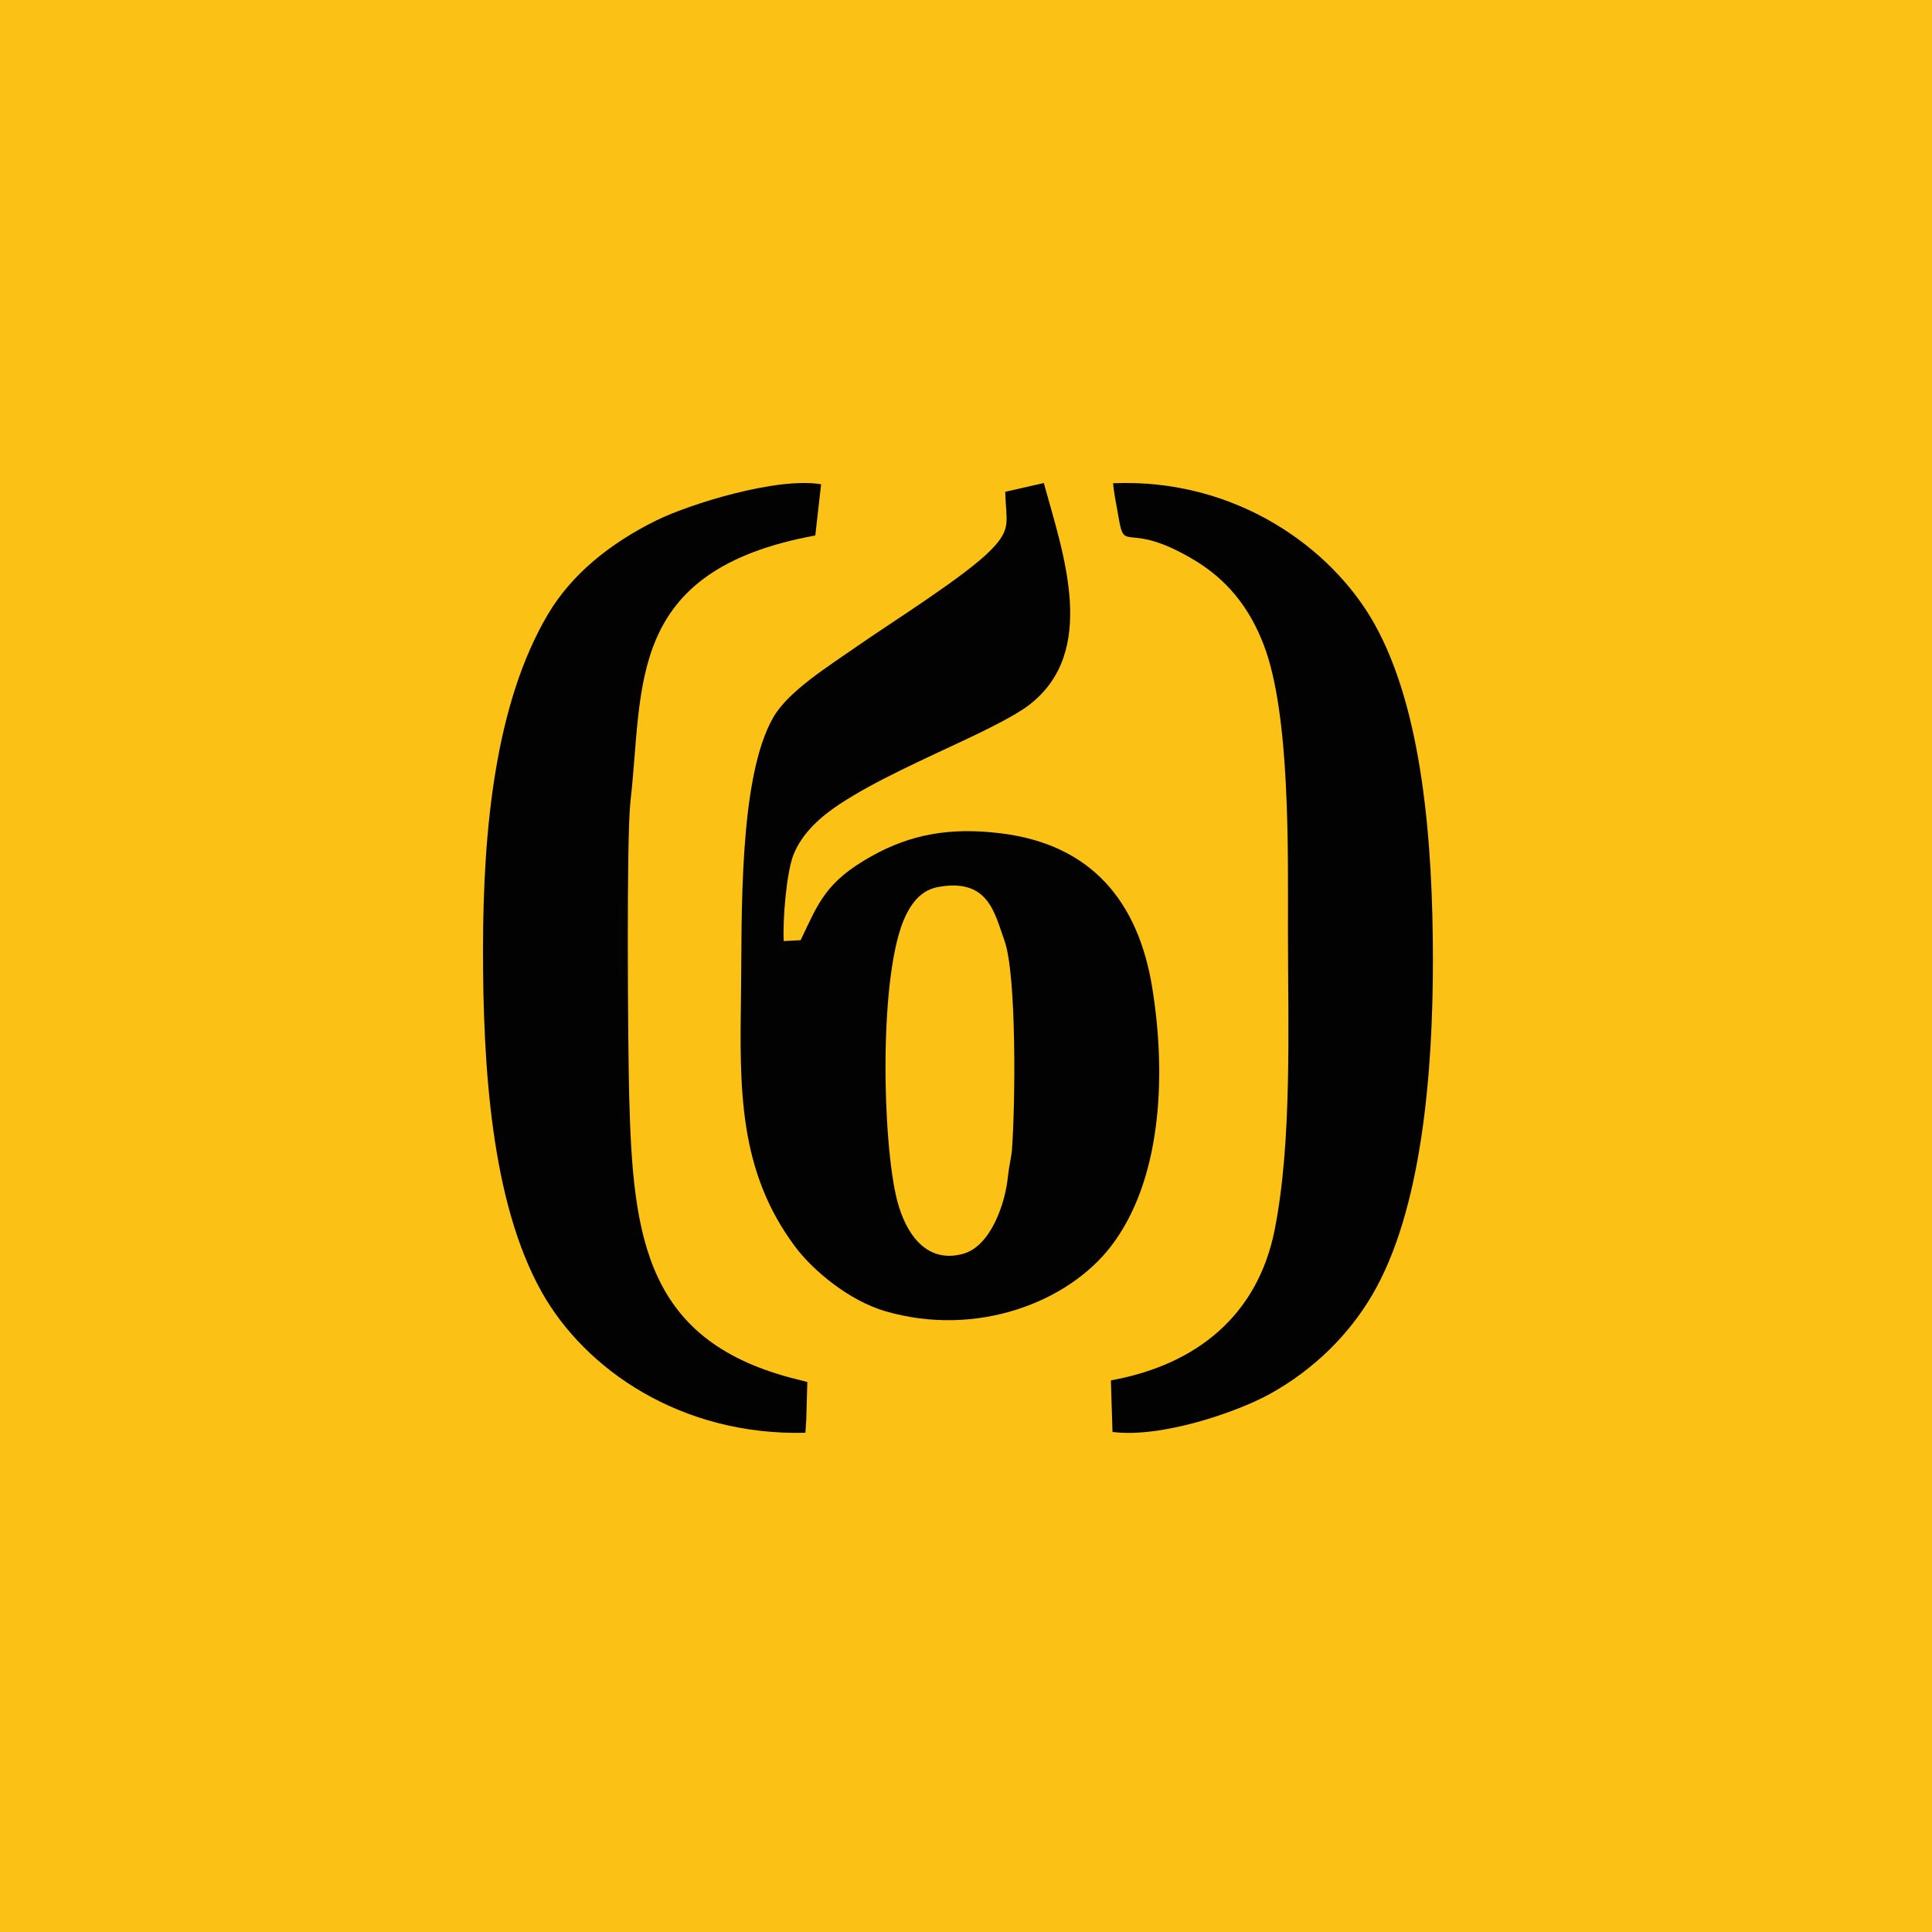 <svg width="40" height="40" viewBox="0 0 40 40" fill="none" xmlns="http://www.w3.org/2000/svg">
<path fill-rule="evenodd" clip-rule="evenodd" d="M0 40H40V0H0V40Z" fill="#FBC115"/>
<path fill-rule="evenodd" clip-rule="evenodd" d="M20.813 10.182C20.827 10.796 20.953 10.937 20.525 11.378C19.99 11.93 18.438 12.896 17.737 13.386C17.132 13.807 16.324 14.312 16.014 14.846C15.284 16.099 15.364 19.005 15.342 20.566C15.314 22.539 15.285 24.228 16.457 25.804C16.823 26.297 17.575 26.928 18.332 27.148C20.223 27.697 22.115 26.96 23.004 25.8C24.019 24.477 24.164 22.372 23.858 20.462C23.571 18.672 22.604 17.485 20.722 17.253C19.656 17.121 18.842 17.281 18.05 17.723C17.091 18.258 16.946 18.693 16.576 19.466L16.226 19.484C16.204 19.026 16.283 18.08 16.422 17.713C16.602 17.24 17.014 16.892 17.382 16.65C18.126 16.159 19.153 15.709 20.019 15.299C20.383 15.127 21.009 14.823 21.298 14.602C22.755 13.494 22.003 11.436 21.611 10L20.813 10.182V10.182Z" fill="#020202"/>
<path fill-rule="evenodd" clip-rule="evenodd" d="M16.693 29.391L16.715 28.613L16.529 28.565C13.366 27.797 13.105 25.636 13.027 22.715C13.001 21.729 12.967 17.337 13.053 16.589C13.328 14.209 12.939 11.809 16.88 11.086L17 10.026C16.079 9.872 14.273 10.438 13.59 10.774C12.608 11.258 11.825 11.907 11.345 12.717C10.258 14.555 10.002 17.152 10 19.645C9.999 22.075 10.169 24.875 11.211 26.742C12.108 28.348 14.092 29.729 16.675 29.664L16.693 29.391L16.693 29.391Z" fill="#020202"/>
<path fill-rule="evenodd" clip-rule="evenodd" d="M23 28.579L23.033 29.647C24.044 29.777 25.619 29.235 26.305 28.853C27.212 28.347 27.926 27.631 28.404 26.821C29.442 25.065 29.668 22.184 29.667 19.864C29.665 17.452 29.455 14.69 28.449 12.904C27.573 11.347 25.591 9.899 23.045 10.005C23.07 10.264 23.118 10.466 23.16 10.717C23.286 11.478 23.323 10.765 24.702 11.581C25.395 11.99 25.866 12.567 26.168 13.361C26.713 14.798 26.666 17.581 26.666 19.306C26.666 21.279 26.753 23.627 26.391 25.46C26.041 27.227 24.779 28.258 23 28.579L23 28.579Z" fill="#020202"/>
<path fill-rule="evenodd" clip-rule="evenodd" d="M19.43 18.363C19.106 18.421 18.907 18.641 18.755 18.95C18.186 20.105 18.262 23.665 18.578 24.868C18.75 25.52 19.162 26.167 19.933 25.961C20.512 25.807 20.815 24.915 20.869 24.35C20.889 24.153 20.94 23.955 20.951 23.81C21.023 22.846 21.049 20.159 20.793 19.464C20.593 18.918 20.472 18.176 19.43 18.363Z" fill="#FBC115"/>
</svg>

